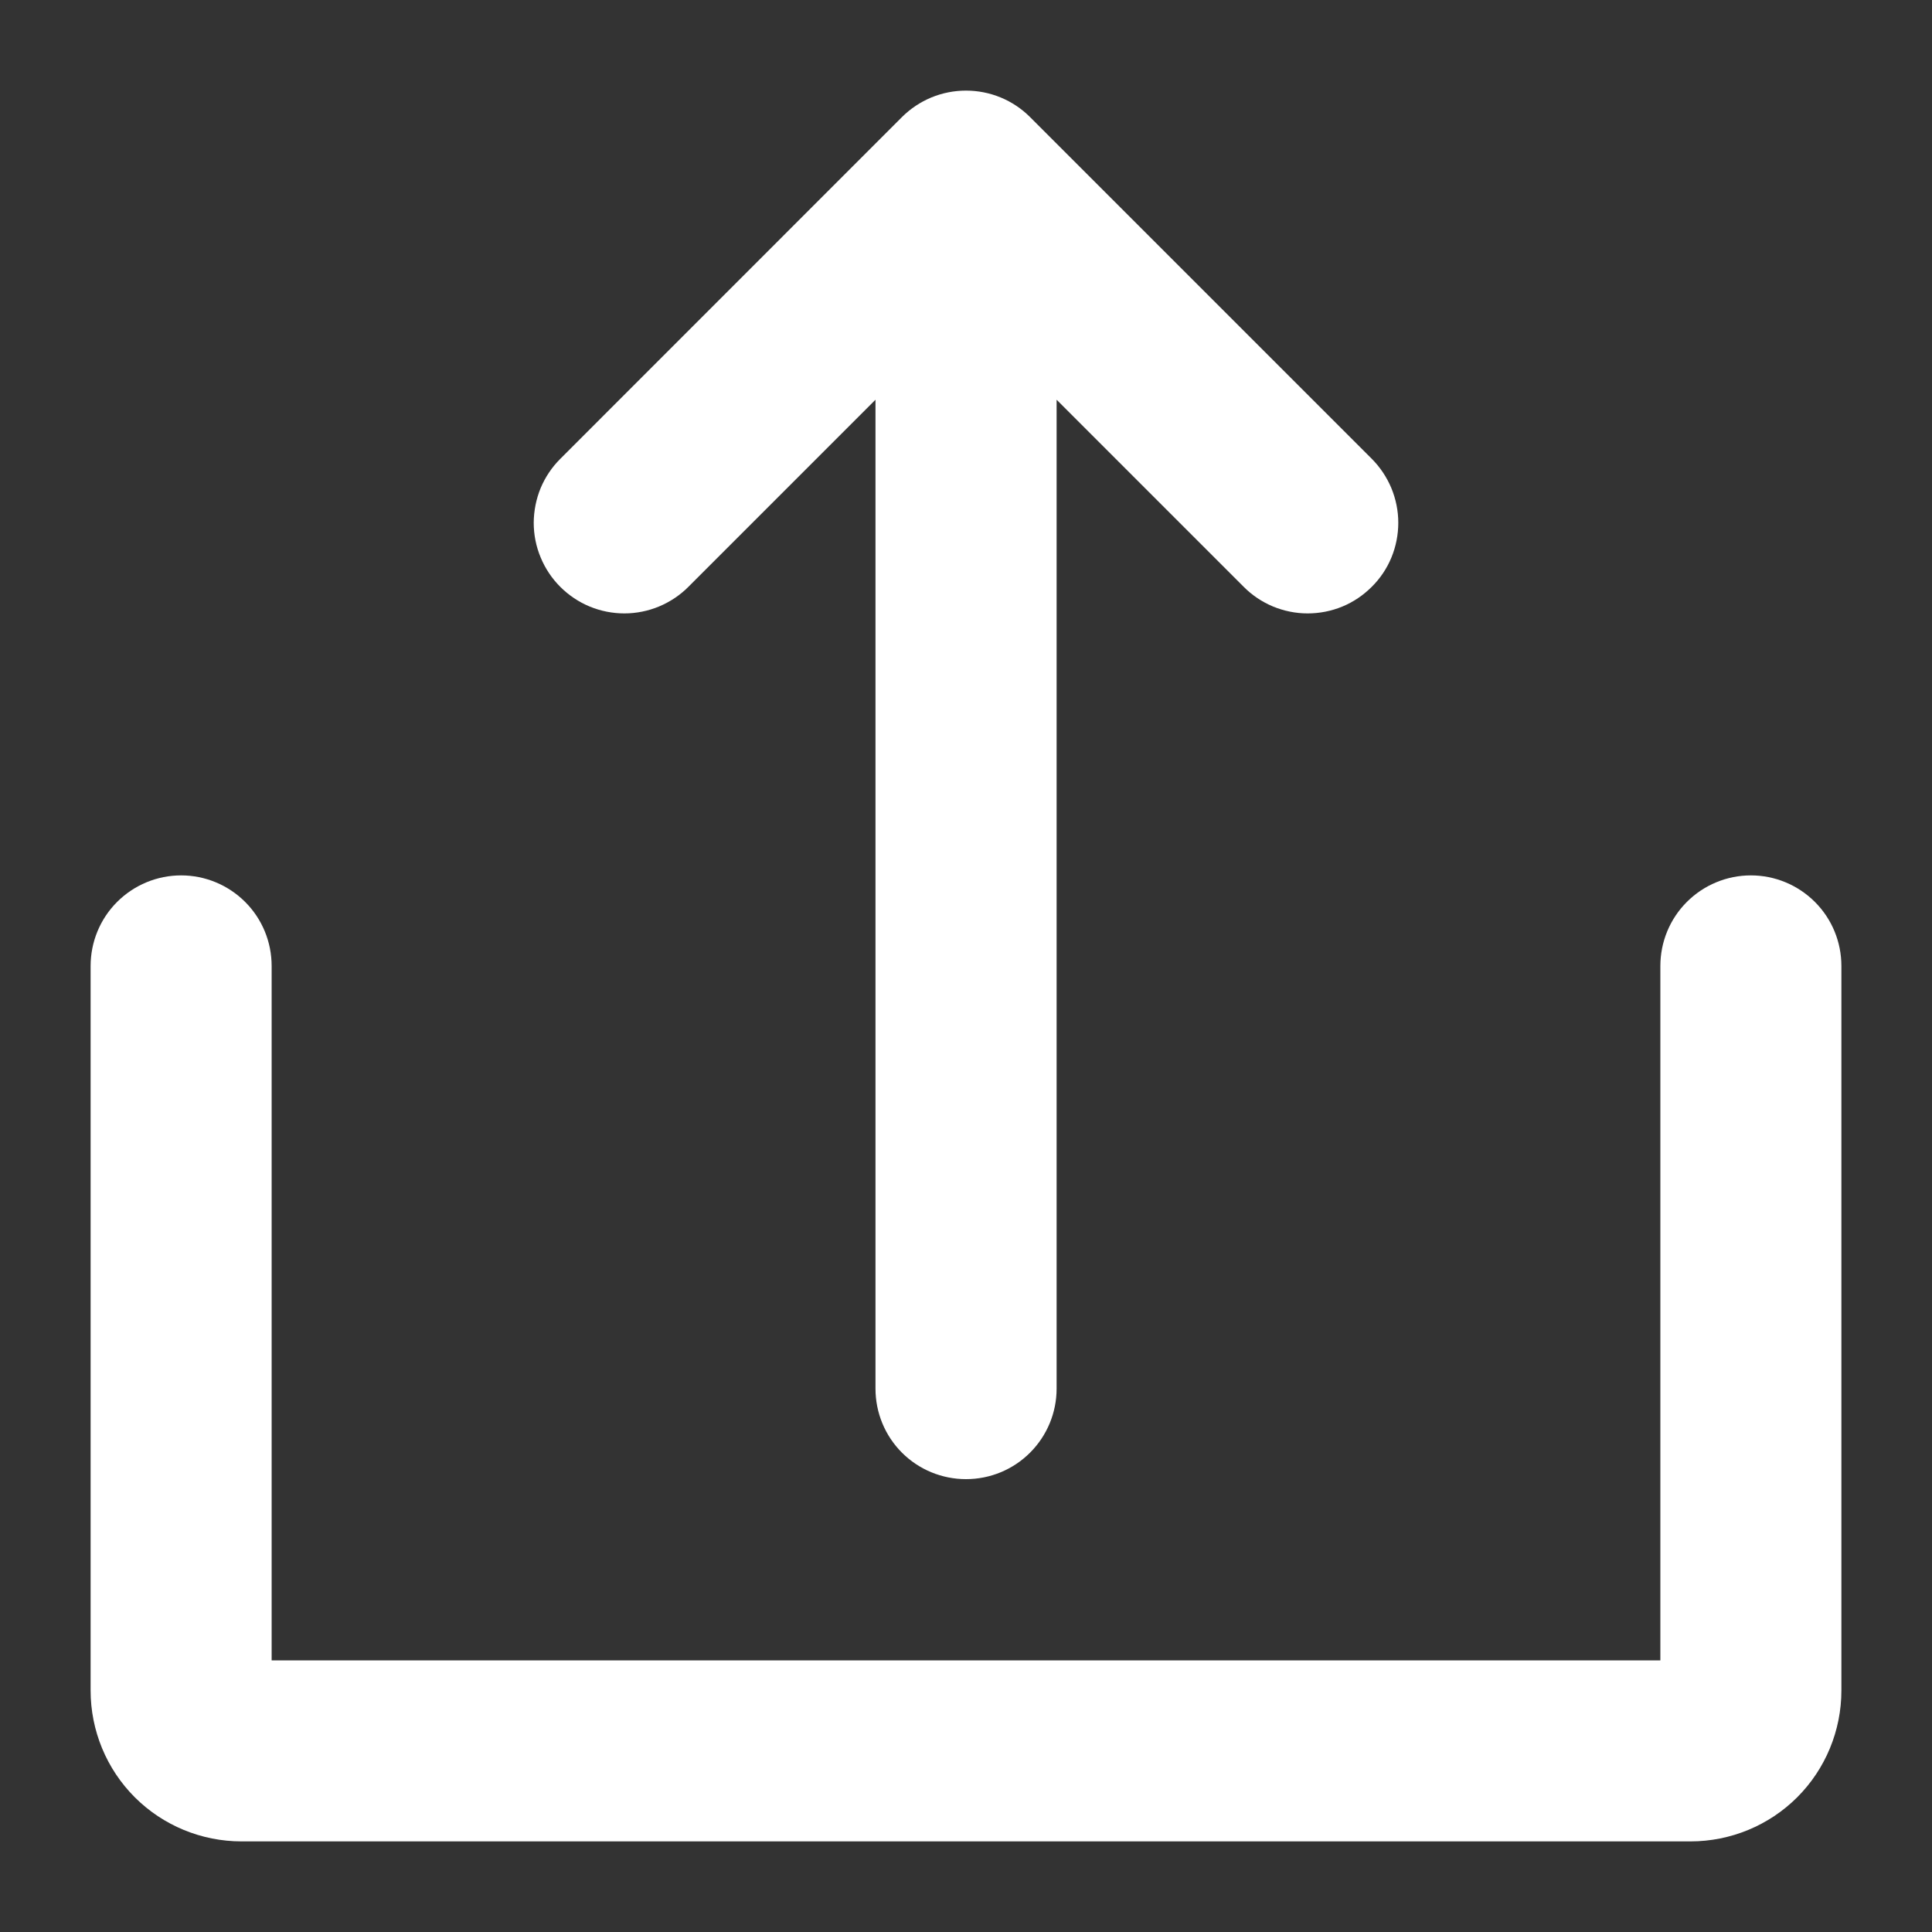 <svg width="20" height="20" viewBox="0 0 20 20" fill="none" xmlns="http://www.w3.org/2000/svg">
<rect x="0" y="0" width="20" height="20" fill="#333333" stroke="none"/>
<path d="M7.128 6.073L9.063 4.138V14.375C9.063 14.624 9.161 14.862 9.337 15.038C9.513 15.214 9.752 15.312 10 15.312C10.249 15.312 10.487 15.214 10.663 15.038C10.839 14.862 10.938 14.624 10.938 14.375V4.138L12.873 6.073C12.96 6.161 13.063 6.23 13.177 6.278C13.291 6.325 13.413 6.35 13.536 6.35C13.66 6.35 13.782 6.326 13.896 6.279C14.01 6.232 14.113 6.162 14.2 6.075C14.288 5.988 14.357 5.885 14.404 5.771C14.451 5.657 14.475 5.534 14.475 5.411C14.475 5.288 14.45 5.166 14.403 5.052C14.355 4.938 14.286 4.835 14.199 4.748L10.663 1.212C10.576 1.125 10.473 1.056 10.359 1.009C10.245 0.962 10.123 0.938 10 0.938C9.877 0.938 9.755 0.962 9.641 1.009C9.528 1.056 9.424 1.125 9.337 1.212L5.802 4.748C5.714 4.835 5.645 4.938 5.597 5.052C5.55 5.166 5.526 5.288 5.525 5.411C5.525 5.534 5.549 5.657 5.597 5.771C5.644 5.885 5.713 5.988 5.8 6.075C5.887 6.162 5.991 6.232 6.105 6.279C6.219 6.326 6.341 6.35 6.464 6.35C6.587 6.35 6.71 6.325 6.823 6.278C6.937 6.23 7.041 6.161 7.128 6.073Z" fill="white"/>
<path d="M18.125 9.062C17.876 9.062 17.638 9.161 17.462 9.337C17.286 9.513 17.188 9.751 17.188 10V17.188H2.812V10C2.812 9.751 2.714 9.513 2.538 9.337C2.362 9.161 2.124 9.062 1.875 9.062C1.626 9.062 1.388 9.161 1.212 9.337C1.036 9.513 0.938 9.751 0.938 10V17.5C0.938 17.914 1.102 18.312 1.395 18.605C1.688 18.898 2.086 19.062 2.5 19.062H17.5C17.914 19.062 18.312 18.898 18.605 18.605C18.898 18.312 19.062 17.914 19.062 17.5V10C19.062 9.751 18.964 9.513 18.788 9.337C18.612 9.161 18.374 9.062 18.125 9.062Z" fill="white"/>
</svg>
